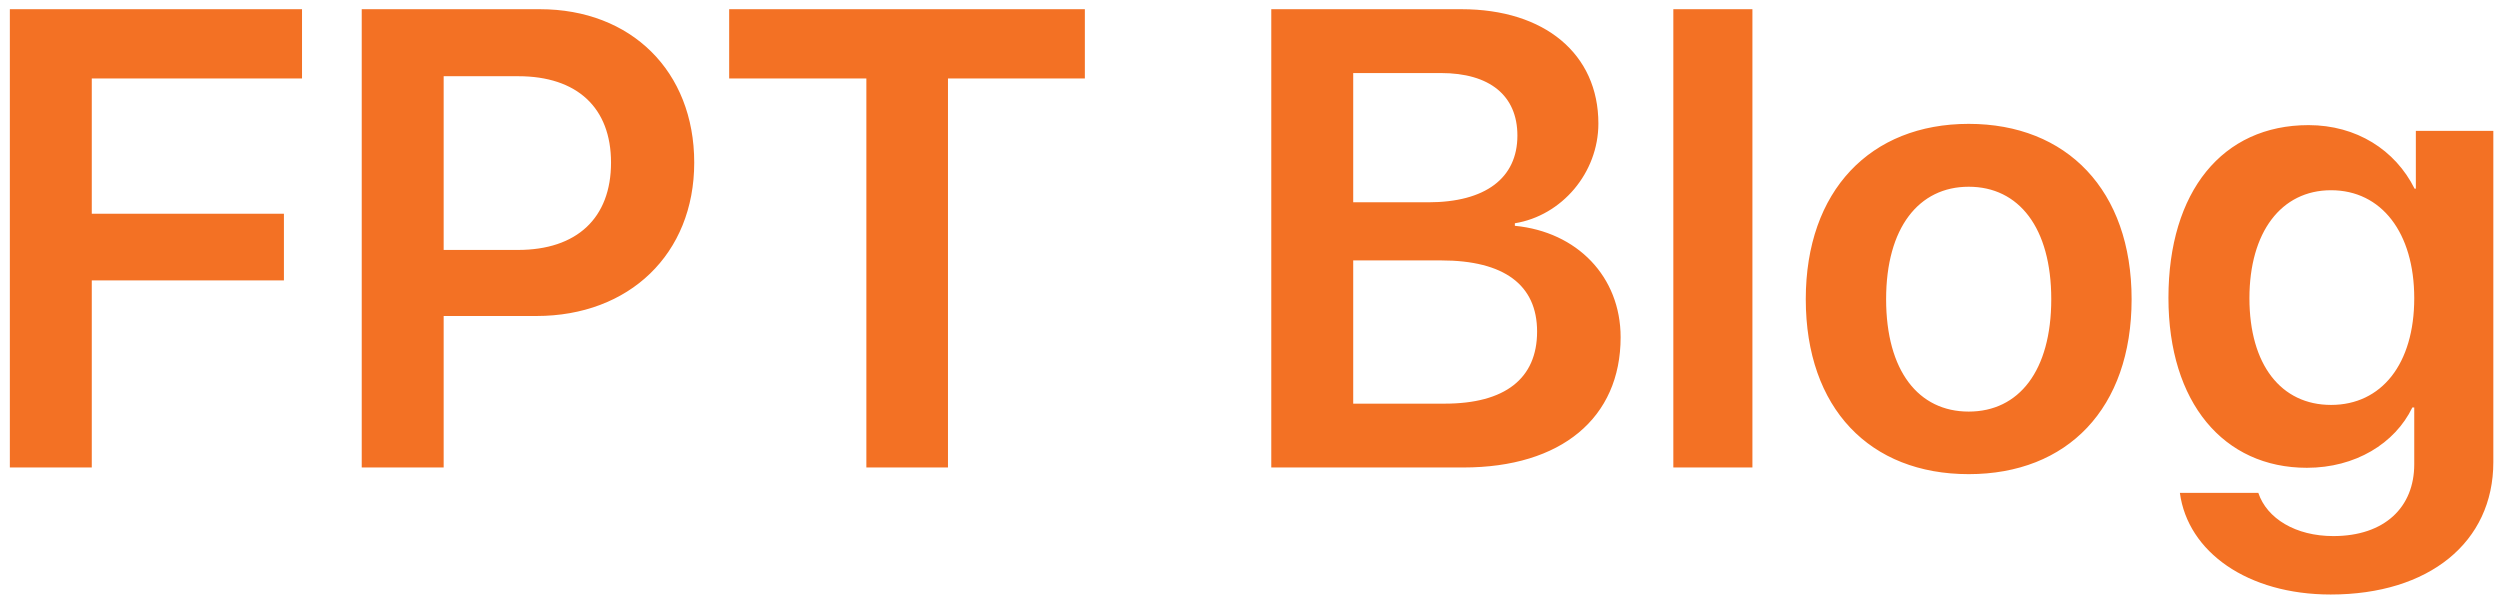 <svg width="246" height="59" viewBox="0 0 246 59" fill="none" xmlns="http://www.w3.org/2000/svg">
<path d="M9.031 46V27.594H27.938V21.031H9.031V7.719H29.719V0.906H0.969V46H9.031ZM35.594 0.906V46H43.656V31.094H52.781C61.906 31.094 68.312 25 68.312 16C68.312 7 62.094 0.906 53.125 0.906H35.594ZM43.656 7.5H51C56.781 7.5 60.125 10.594 60.125 16C60.125 21.469 56.75 24.594 50.969 24.594H43.656V7.5ZM93.281 46V7.719H106.75V0.906H71.75V7.719H85.25V46H93.281ZM144 46C153.625 46 159.469 41.125 159.469 33.188C159.469 27.219 155.188 22.812 149.062 22.219V21.969C153.688 21.219 157.281 17 157.281 12.156C157.281 5.312 152 0.906 143.812 0.906H125.094V46H144ZM133.156 7.188H141.781C146.594 7.188 149.312 9.406 149.312 13.344C149.312 17.531 146.156 19.906 140.531 19.906H133.156V7.188ZM133.156 39.719V25.625H141.812C148 25.625 151.25 28.031 151.25 32.625C151.25 37.25 148.094 39.719 142.156 39.719H133.156ZM164.656 46H172.438V0.906H164.656V46ZM193.719 46.656C203.438 46.656 209.75 40.188 209.75 29.438C209.75 18.719 203.375 12.188 193.719 12.188C184.062 12.188 177.688 18.75 177.688 29.438C177.688 40.188 184 46.656 193.719 46.656ZM193.719 40.5C188.781 40.5 185.594 36.5 185.594 29.438C185.594 22.406 188.812 18.375 193.719 18.375C198.656 18.375 201.844 22.406 201.844 29.438C201.844 36.5 198.656 40.5 193.719 40.5ZM229.375 39.844C224.469 39.844 221.344 35.906 221.344 29.344C221.344 22.844 224.469 18.719 229.375 18.719C234.344 18.719 237.562 22.906 237.562 29.344C237.562 35.812 234.344 39.844 229.375 39.844ZM229.344 58.5C239 58.5 245.344 53.375 245.344 45.469V12.875H237.719V18.562H237.594C235.688 14.75 231.875 12.312 227.156 12.312C218.688 12.312 213.375 18.844 213.375 29.312C213.375 39.625 218.812 46.031 227 46.031C231.75 46.031 235.656 43.656 237.375 40.094H237.562V45.688C237.562 49.906 234.656 52.75 229.594 52.75C225.906 52.75 223.062 51.031 222.219 48.5H214.5C215.281 54.312 221.156 58.5 229.344 58.5Z" fill="#F37124"/>
</svg>
